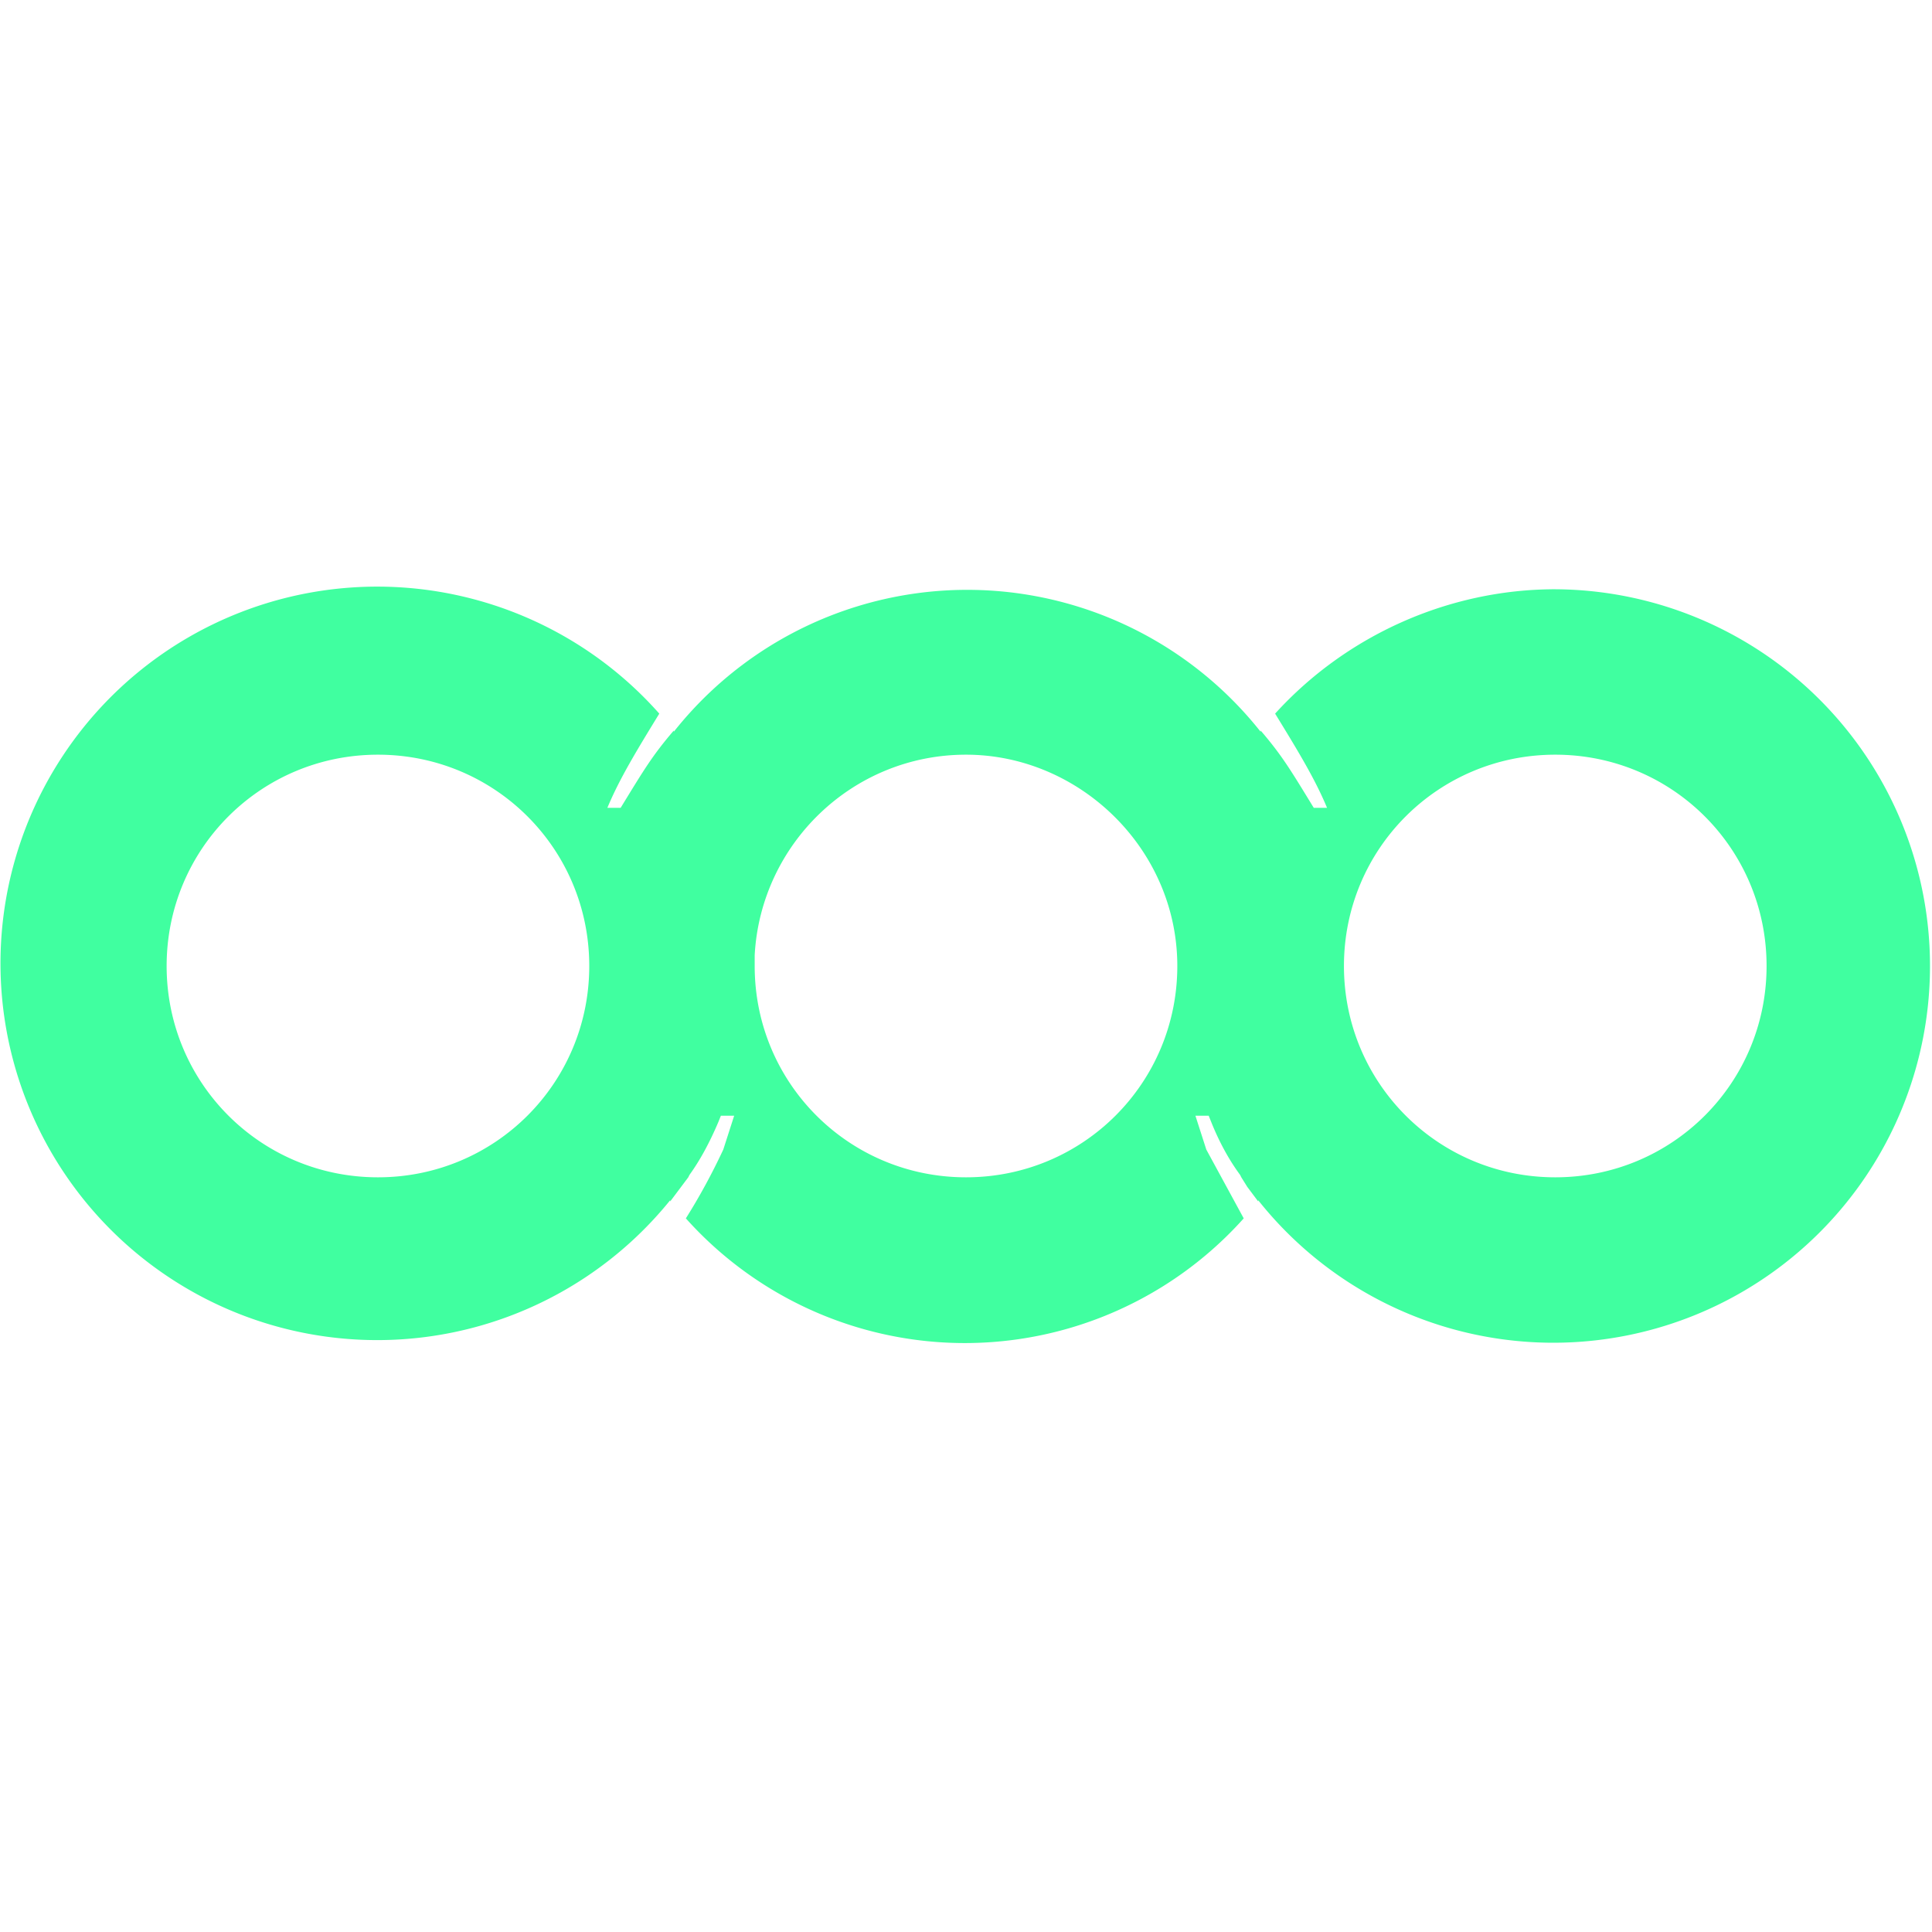 <svg xmlns="http://www.w3.org/2000/svg" viewBox="0 0 16 16"><path fill="#40ffa0" d="M12.88 4.88c-.88 0-1.73.38-2.32 1.03.19.31.33.54.43.78h-.11c-.19-.31-.26-.43-.44-.64v.01a3.1 3.1 0 0 0-4.86 0v-.01c-.18.21-.25.33-.44.64h-.11c.1-.24.24-.47.43-.78a3.12 3.12 0 1 0 .09 4.03v.01l.09-.12.06-.08.01-.02q.13-.18.24-.44l.02-.05h.11l-.09.28q-.14.3-.31.57a3.1 3.1 0 0 0 4.62 0l-.31-.57-.09-.28h.11l.02.05q.1.25.24.44l.01.02.05.08.09.12v-.01a3.12 3.12 0 1 0 2.43-5.06ZM3.13 9.75c-.97 0-1.75-.78-1.75-1.75s.78-1.75 1.75-1.75S4.88 7.03 4.88 8 4.1 9.75 3.13 9.75m4.87 0c-.97 0-1.75-.78-1.75-1.75v-.09c.05-.92.81-1.66 1.75-1.66S9.75 7.03 9.75 8 8.97 9.75 8 9.75m4.88 0c-.97 0-1.75-.78-1.75-1.75s.78-1.75 1.75-1.75 1.75.78 1.75 1.75-.78 1.75-1.75 1.75"/></svg>